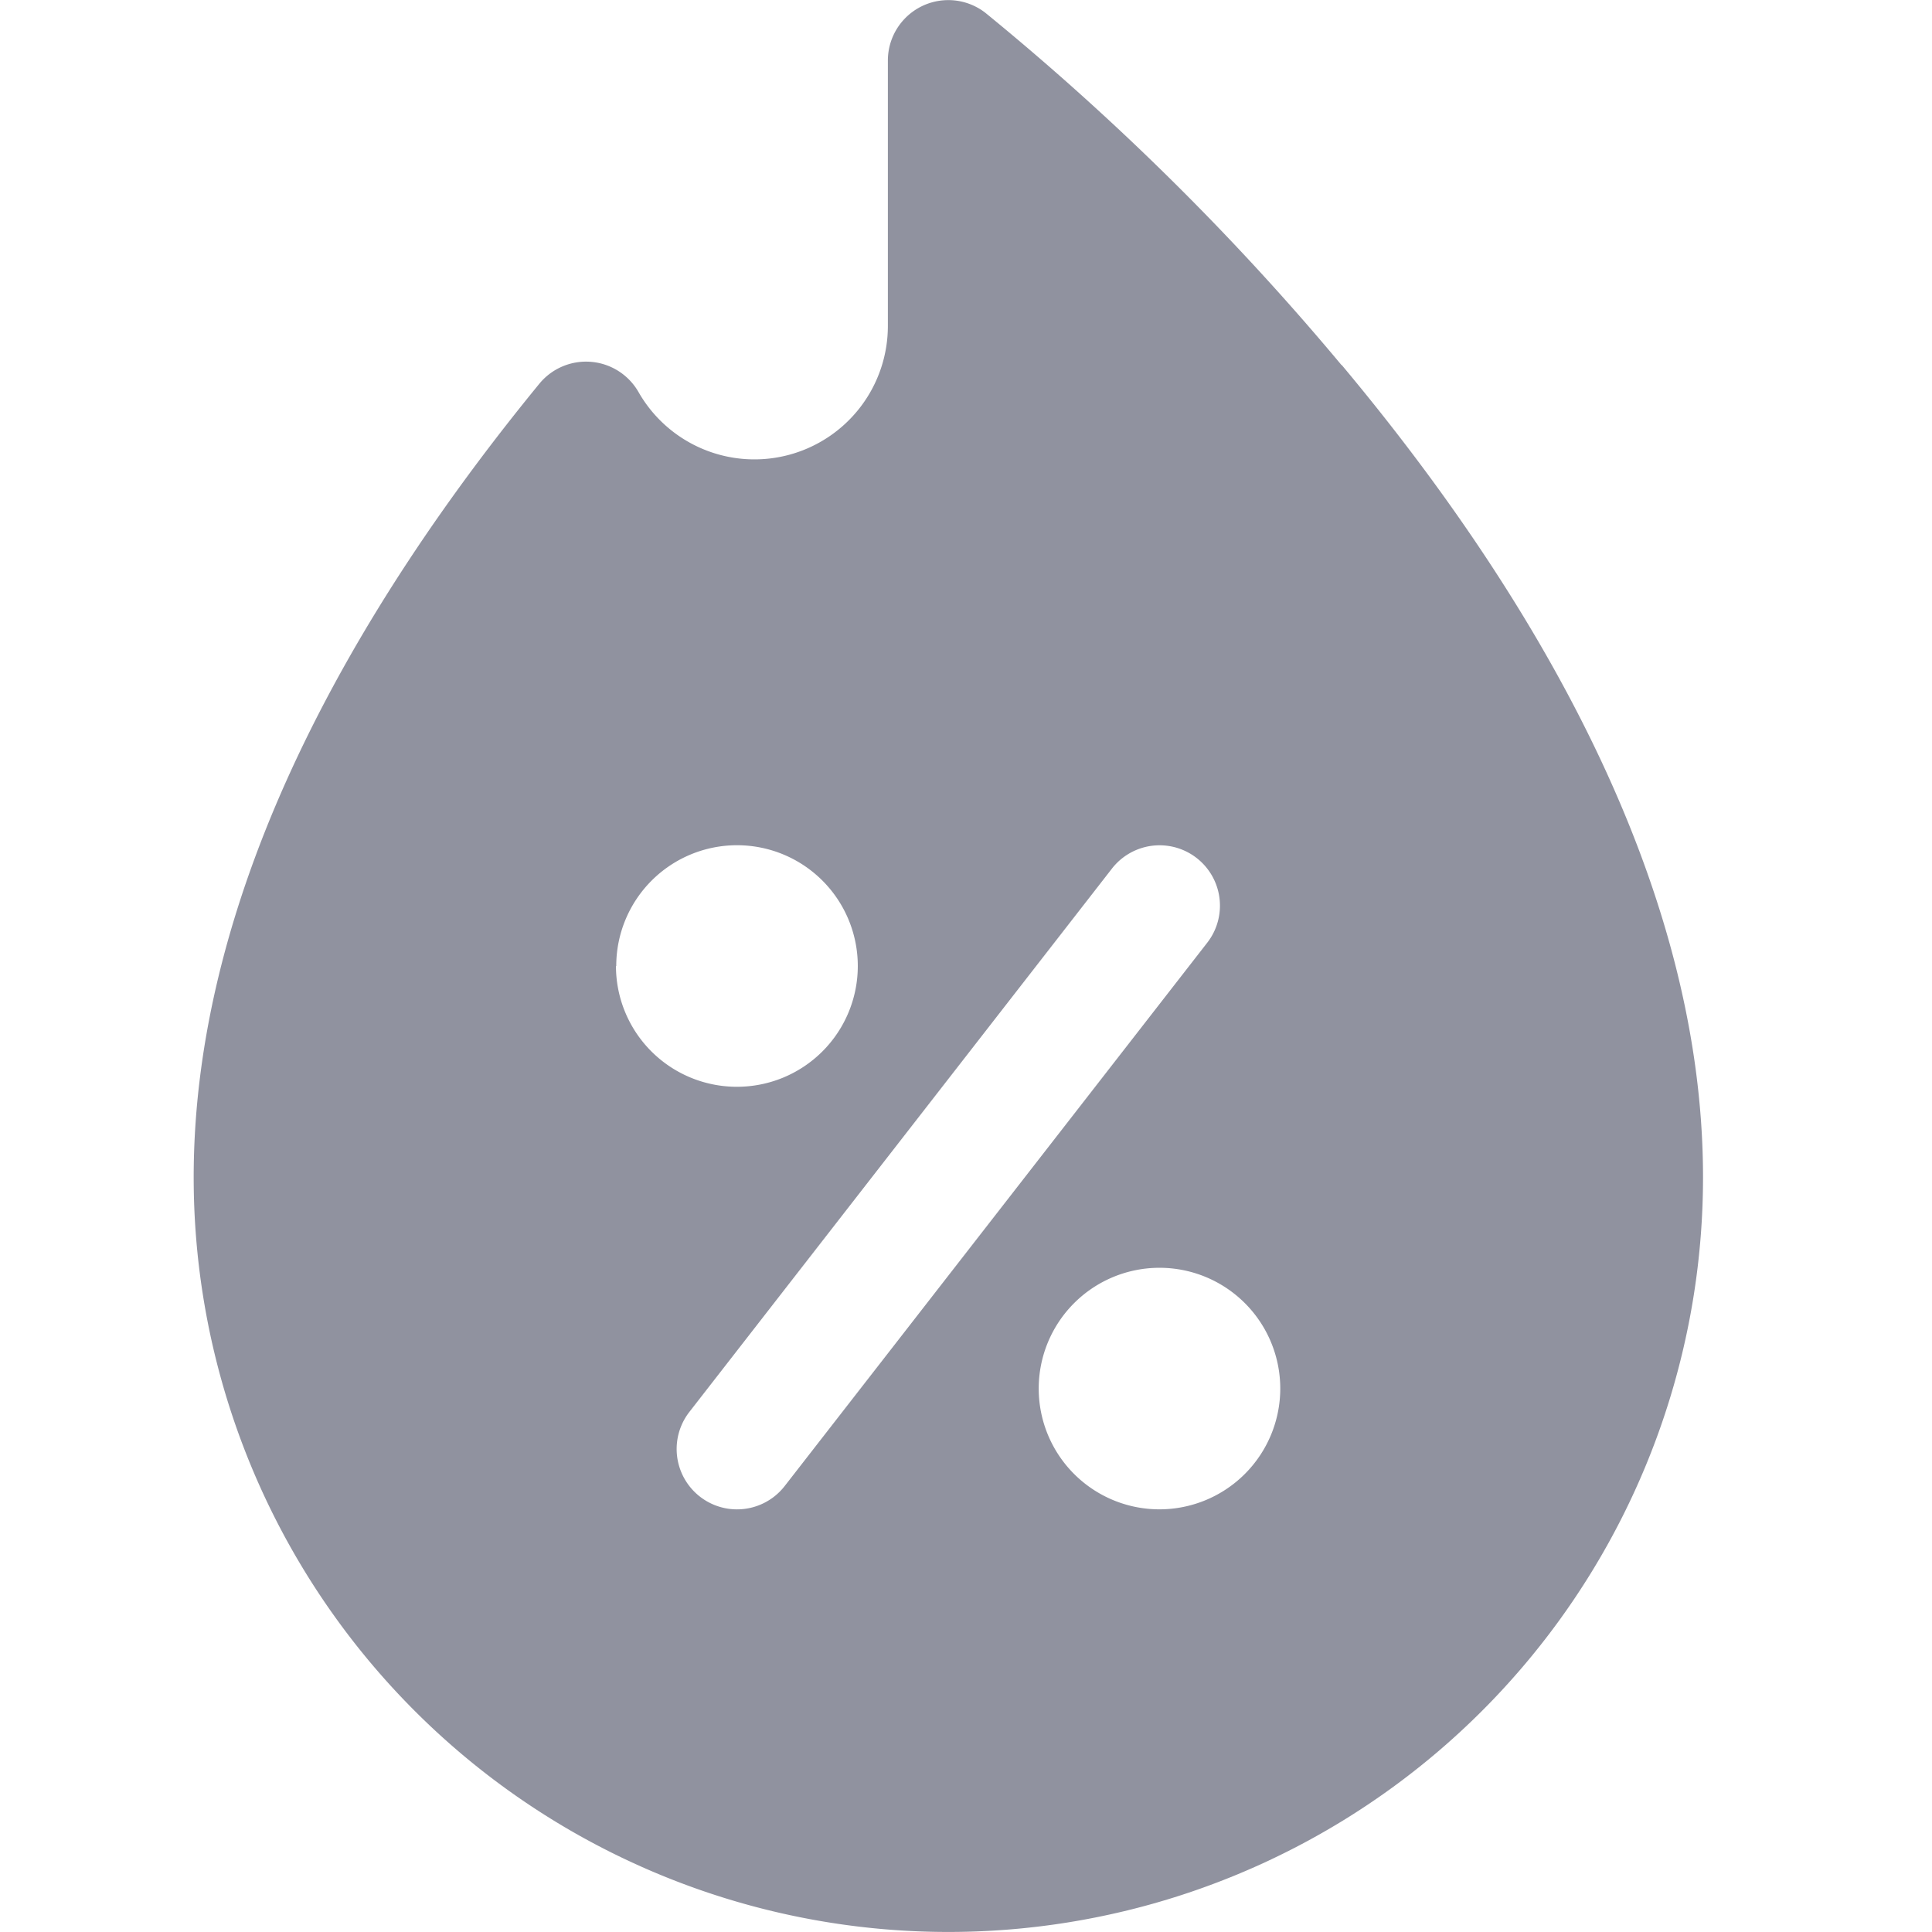 <svg xmlns="http://www.w3.org/2000/svg" xmlns:xlink="http://www.w3.org/1999/xlink" width="19.98" height="19.98" viewBox="0 0 19.98 19.98"><defs><style>.a{fill:#710c0c;}.b{clip-path:url(#a);}.c{fill:#90929f;}</style><clipPath id="a"><rect class="a" width="19.98" height="19.98" transform="translate(0 0)"/></clipPath></defs><g class="b" transform="translate(0 0)"><g transform="translate(2 0)"><path class="c" d="M67.882,3.775A27.185,27.185,0,0,0,64.2.133a.625.625,0,0,0-1.009.492V3.37a1.38,1.38,0,0,1-2.579.684.625.625,0,0,0-1.025-.086c-1.889,2.306-3.575,5.213-3.575,8.207a7.8,7.8,0,1,0,15.609,0c0-3.071-1.773-6.053-3.736-8.4Zm-7.5,6.215a1.249,1.249,0,1,1,1.249,1.249A1.25,1.25,0,0,1,60.379,9.99Zm1.742,5.378a.624.624,0,1,1-.986-.766l4.37-5.619a.624.624,0,1,1,.986.766ZM66,15.609a1.249,1.249,0,1,1,1.249-1.249A1.25,1.25,0,0,1,66,15.609Z" transform="translate(-56.009 0)"/></g></g></svg>